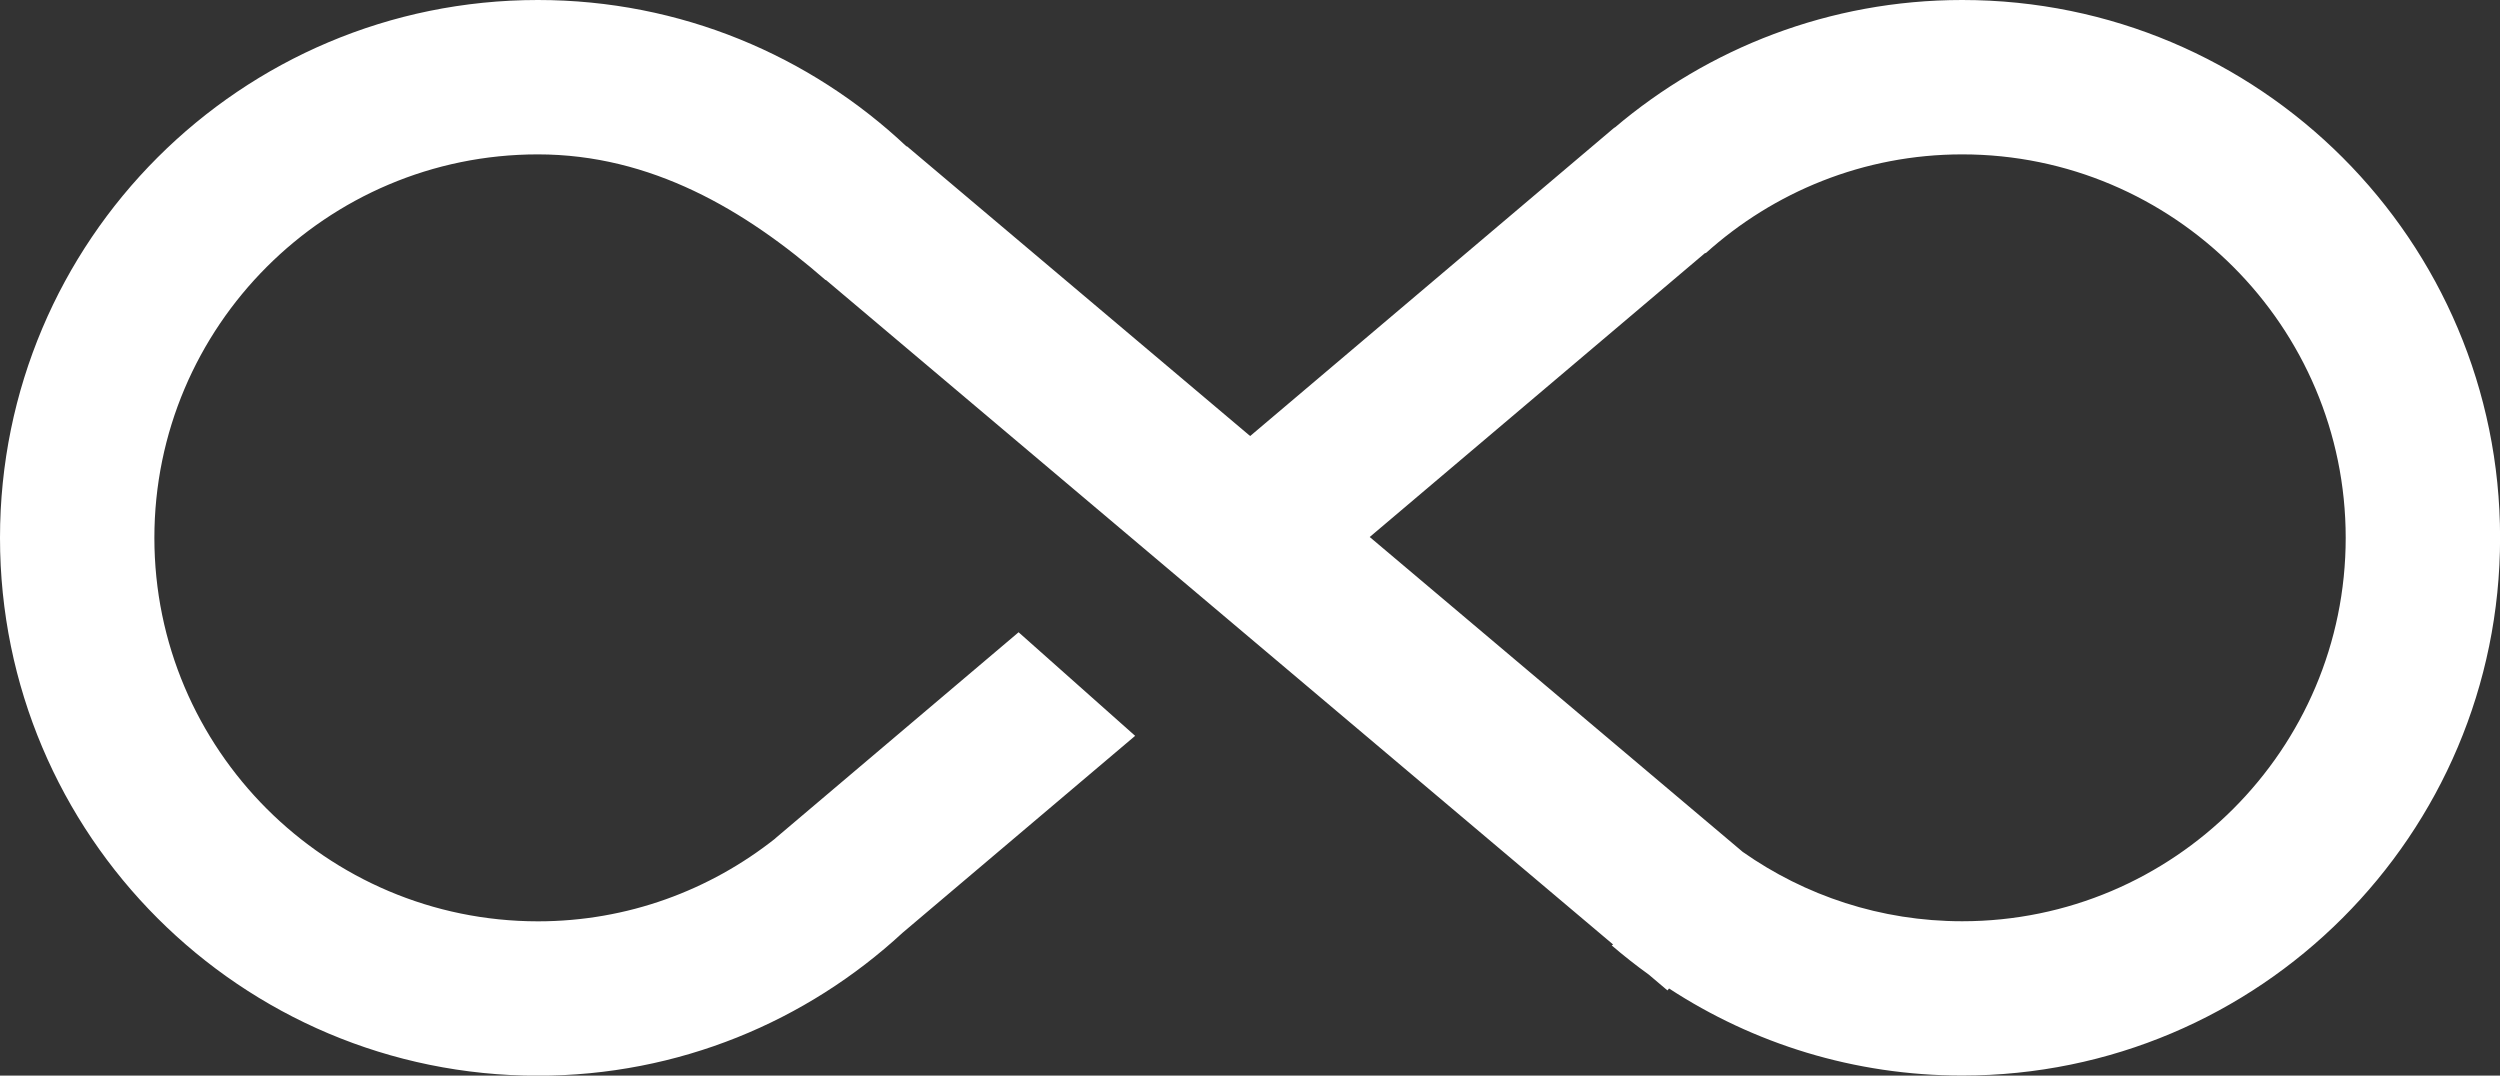 <!-- Generator: Adobe Illustrator 23.0.6, SVG Export Plug-In  -->
<svg version="1.1" xmlns="http://www.w3.org/2000/svg" xmlns:xlink="http://www.w3.org/1999/xlink" x="0px" y="0px"
	 width="323.88px" height="139.35px" viewBox="0 0 323.88 139.35" style="enable-background:new 0 0 323.88 139.35;"
	 xml:space="preserve">
<rect x="0" y="0" width="323.88" height="139.35" fill="#333333" stroke="none"/>
<style type="text/css">
	.st0{fill:#FFFFFF;}
</style>
<defs>
</defs>
<g>
	<path class="st0" d="M254.21,0c-17.18,0-32.89,6.24-45.03,16.54l-0.02-0.02l-47.2,39.97l-44.48-37.55l-0.03,0.04
		C104.97,7.22,88.17,0,69.68,0C31.19,0,0,31.19,0,69.68s31.19,69.68,69.68,69.68c18.24,0,34.82-7.04,47.24-18.51l30.14-25.52
		l-15.1-13.42l-31.52,26.7l0.01,0.01c-8.47,6.71-19.15,10.74-30.76,10.74C42.28,119.35,20,97.07,20,69.68S42.28,20,69.68,20
		c14.65,0,26.84,7.18,37.27,16.28c0-0.01,0.03-0.01,0.05-0.01l101.98,86.09c-0.06,0.04-0.12,0.08-0.18,0.12
		c1.54,1.33,3.15,2.59,4.8,3.78l2.42,2.05l0.21-0.25c10.92,7.13,23.96,11.28,37.98,11.28c38.48,0,69.68-31.19,69.68-69.68
		S292.69,0,254.21,0z M254.21,119.35c-10.57,0-20.37-3.32-28.43-8.98l-48.33-40.8l43.47-36.81c0.02,0.02,0.04,0.04,0.05,0.05
		C229.78,24.87,241.43,20,254.21,20c27.39,0,49.68,22.28,49.68,49.68S281.6,119.35,254.21,119.35z"/>
</g>
</svg>
